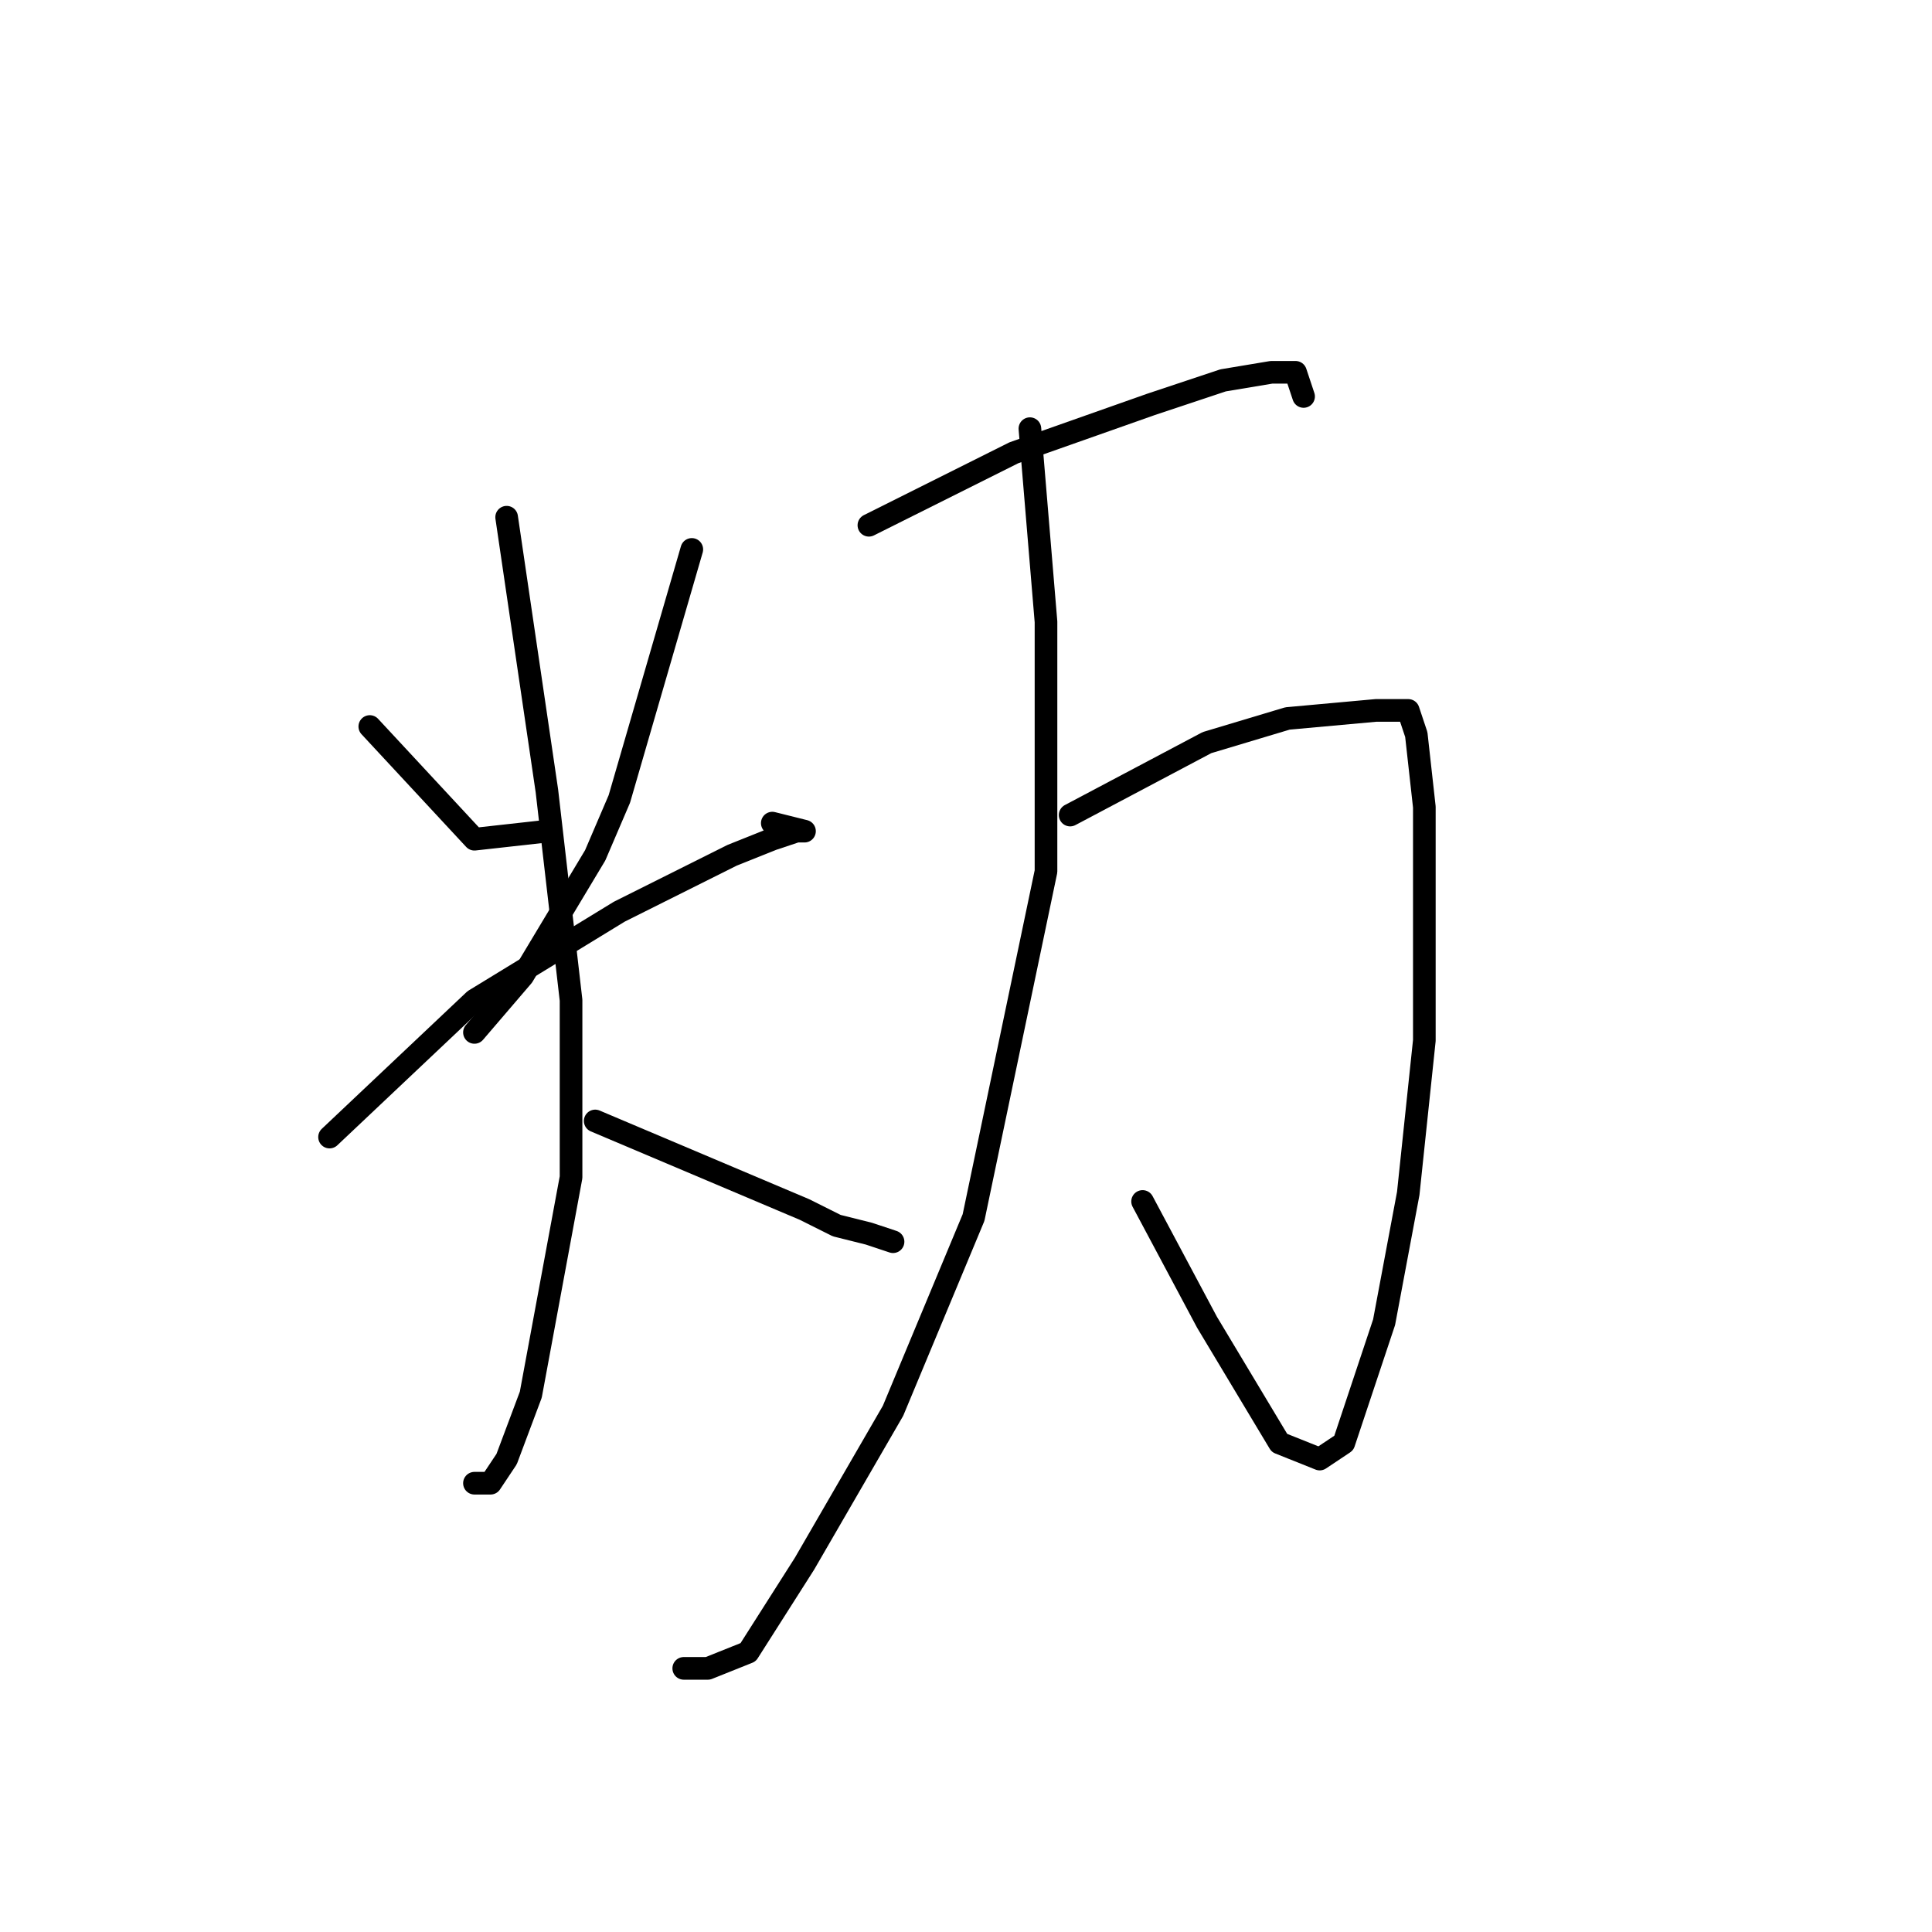 <?xml version="1.0" standalone="no"?>
    <svg width="256" height="256" xmlns="http://www.w3.org/2000/svg" version="1.1">
    <polyline stroke="black" stroke-width="3" stroke-linecap="round" fill="transparent" stroke-linejoin="round" points="49 96.267 62.867 111.2 72.467 110.133 72.467 110.133 " />
        <polyline stroke="black" stroke-width="3" stroke-linecap="round" fill="transparent" stroke-linejoin="round" points="91.667 72.8 82.067 105.867 78.867 113.333 72.467 124 69.267 129.333 62.867 136.8 62.867 136.8 " />
        <polyline stroke="black" stroke-width="3" stroke-linecap="round" fill="transparent" stroke-linejoin="round" points="43.667 150.667 62.867 132.533 82.067 120.8 97 113.333 102.333 111.2 105.533 110.133 106.6 110.133 102.333 109.067 102.333 109.067 " />
        <polyline stroke="black" stroke-width="3" stroke-linecap="round" fill="transparent" stroke-linejoin="round" points="67.133 68.533 72.467 104.8 75.667 132.533 75.667 156 70.333 184.8 67.133 193.333 65 196.533 62.867 196.533 62.867 196.533 " />
        <polyline stroke="black" stroke-width="3" stroke-linecap="round" fill="transparent" stroke-linejoin="round" points="78.867 148.533 106.6 160.267 110.867 162.4 115.133 163.467 118.333 164.533 118.333 164.533 " />
        <polyline stroke="black" stroke-width="3" stroke-linecap="round" fill="transparent" stroke-linejoin="round" points="115.133 69.6 134.333 60 152.467 53.6 162.067 50.4 168.467 49.333 171.667 49.333 172.733 52.533 172.733 52.533 " />
        <polyline stroke="black" stroke-width="3" stroke-linecap="round" fill="transparent" stroke-linejoin="round" points="141.8 108 159.933 98.4 170.6 95.2 182.333 94.133 184.467 94.133 186.6 94.133 187.667 97.333 188.733 106.933 188.733 137.867 186.6 158.133 183.4 175.2 180.2 184.8 178.067 191.2 174.867 193.333 169.533 191.2 159.933 175.2 151.4 159.2 151.4 159.2 " />
        <polyline stroke="black" stroke-width="3" stroke-linecap="round" fill="transparent" stroke-linejoin="round" points="136.467 56.8 138.6 82.4 138.6 115.467 129 161.333 118.333 186.933 106.6 207.2 99.133 218.933 93.8 221.067 90.6 221.067 90.6 221.067 " />
        </svg>